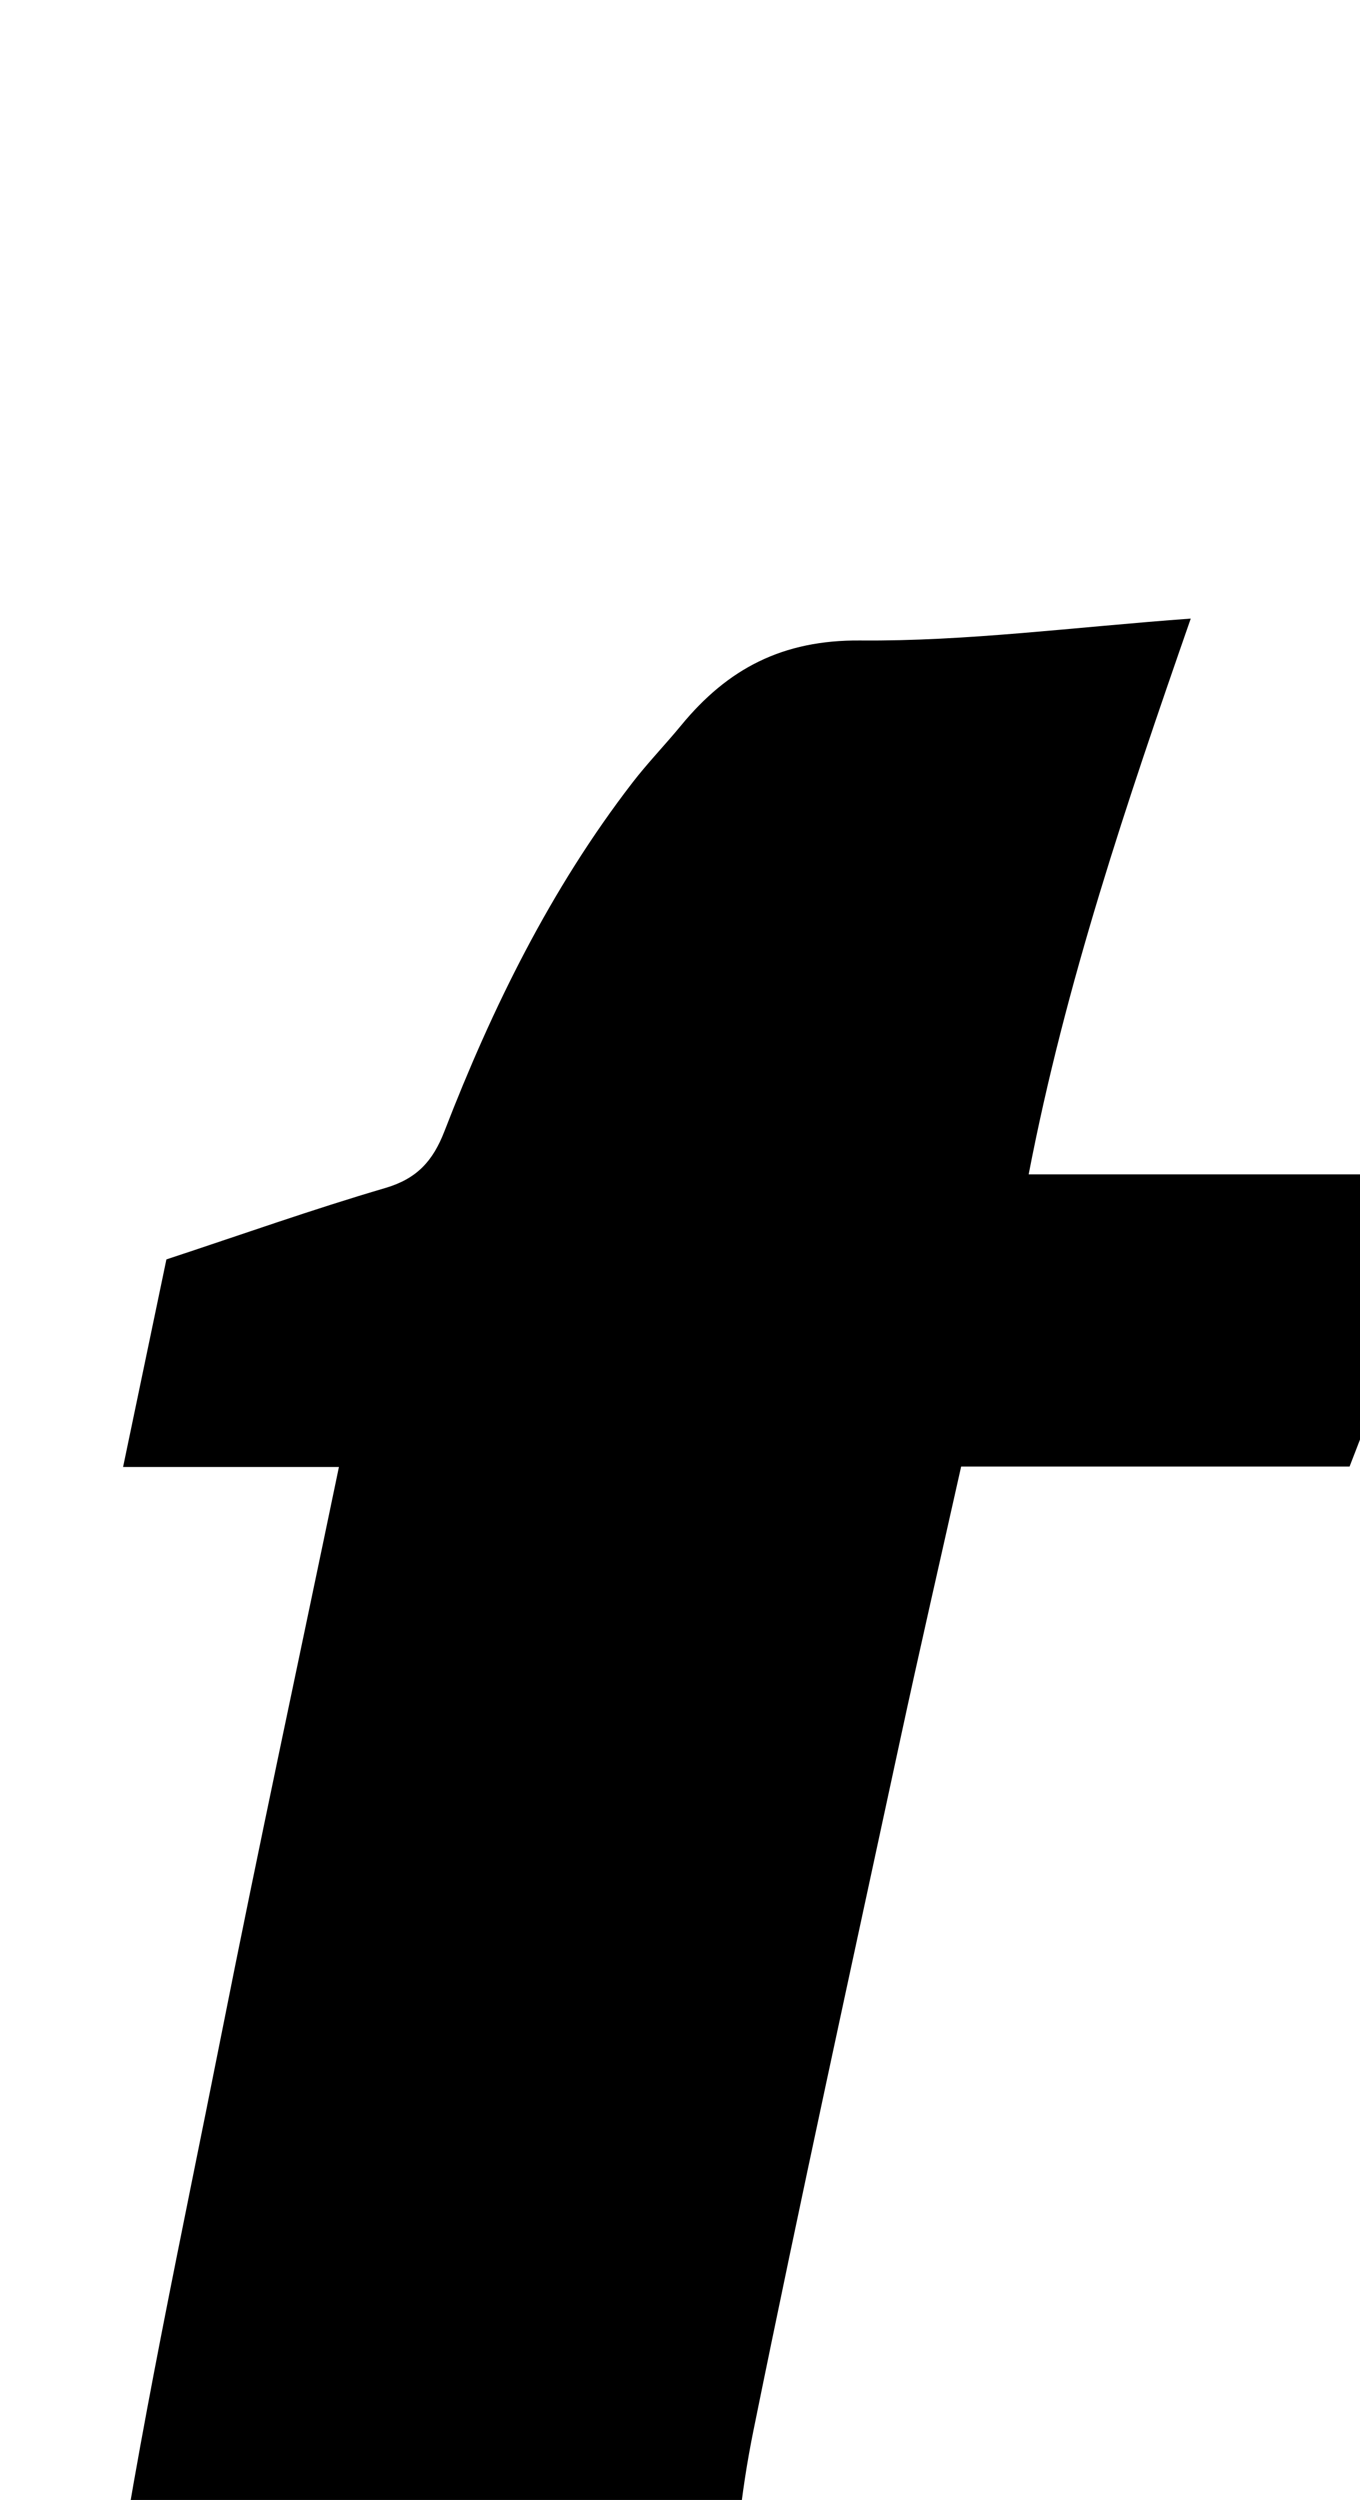 <?xml version="1.0" encoding="iso-8859-1"?>
<!-- Generator: Adobe Illustrator 25.2.1, SVG Export Plug-In . SVG Version: 6.00 Build 0)  -->
<svg version="1.1" xmlns="http://www.w3.org/2000/svg" xmlns:xlink="http://www.w3.org/1999/xlink" x="0px" y="0px"
	 viewBox="0 0 107.732 198.008" style="enable-background:new 0 0 107.732 198.008;" xml:space="preserve">
<g>
	<path d="M26.848,116.193c-5.912,0-11.181,0-17.098,0c1.228-5.885,2.33-11.163,3.432-16.441c5.967-1.969,11.6-3.973,17.329-5.653
		c2.512-0.737,3.779-2.129,4.698-4.505c3.795-9.812,8.422-19.205,14.879-27.59c1.217-1.58,2.612-3.022,3.88-4.564
		c3.675-4.466,8.006-6.763,14.174-6.71c8.449,0.073,16.908-1.059,26.183-1.735c-5.094,14.642-9.905,28.811-12.839,44.019
		c11.57,0,22.671,0,34.364,0c-3.08,7.97-5.944,15.382-8.944,23.144c-10.238,0-20.352,0-30.769,0
		c-1.67,7.473-3.307,14.576-4.841,21.701c-3.921,18.209-7.911,36.405-11.614,54.659c-1.018,5.02-1.573,10.227-1.55,15.344
		c0.041,8.949,4.375,13.118,13.271,13.307c3.48,0.074,7-0.176,10.449-0.658c3.268-0.457,6.467-1.411,10.465-2.322
		c0.667,4.548,1.515,9.056,1.852,13.602c0.078,1.044-1.396,2.51-2.504,3.287c-7.195,5.047-15.295,8.042-23.837,9.788
		c-10.17,2.079-20.399,2.892-30.775,1.294c-20.877-3.216-31.492-16.608-28.412-37.536c2.346-15.938,5.775-31.722,8.908-47.537
		C20.454,146.422,23.604,131.805,26.848,116.193z"/>
</g>
</svg>
